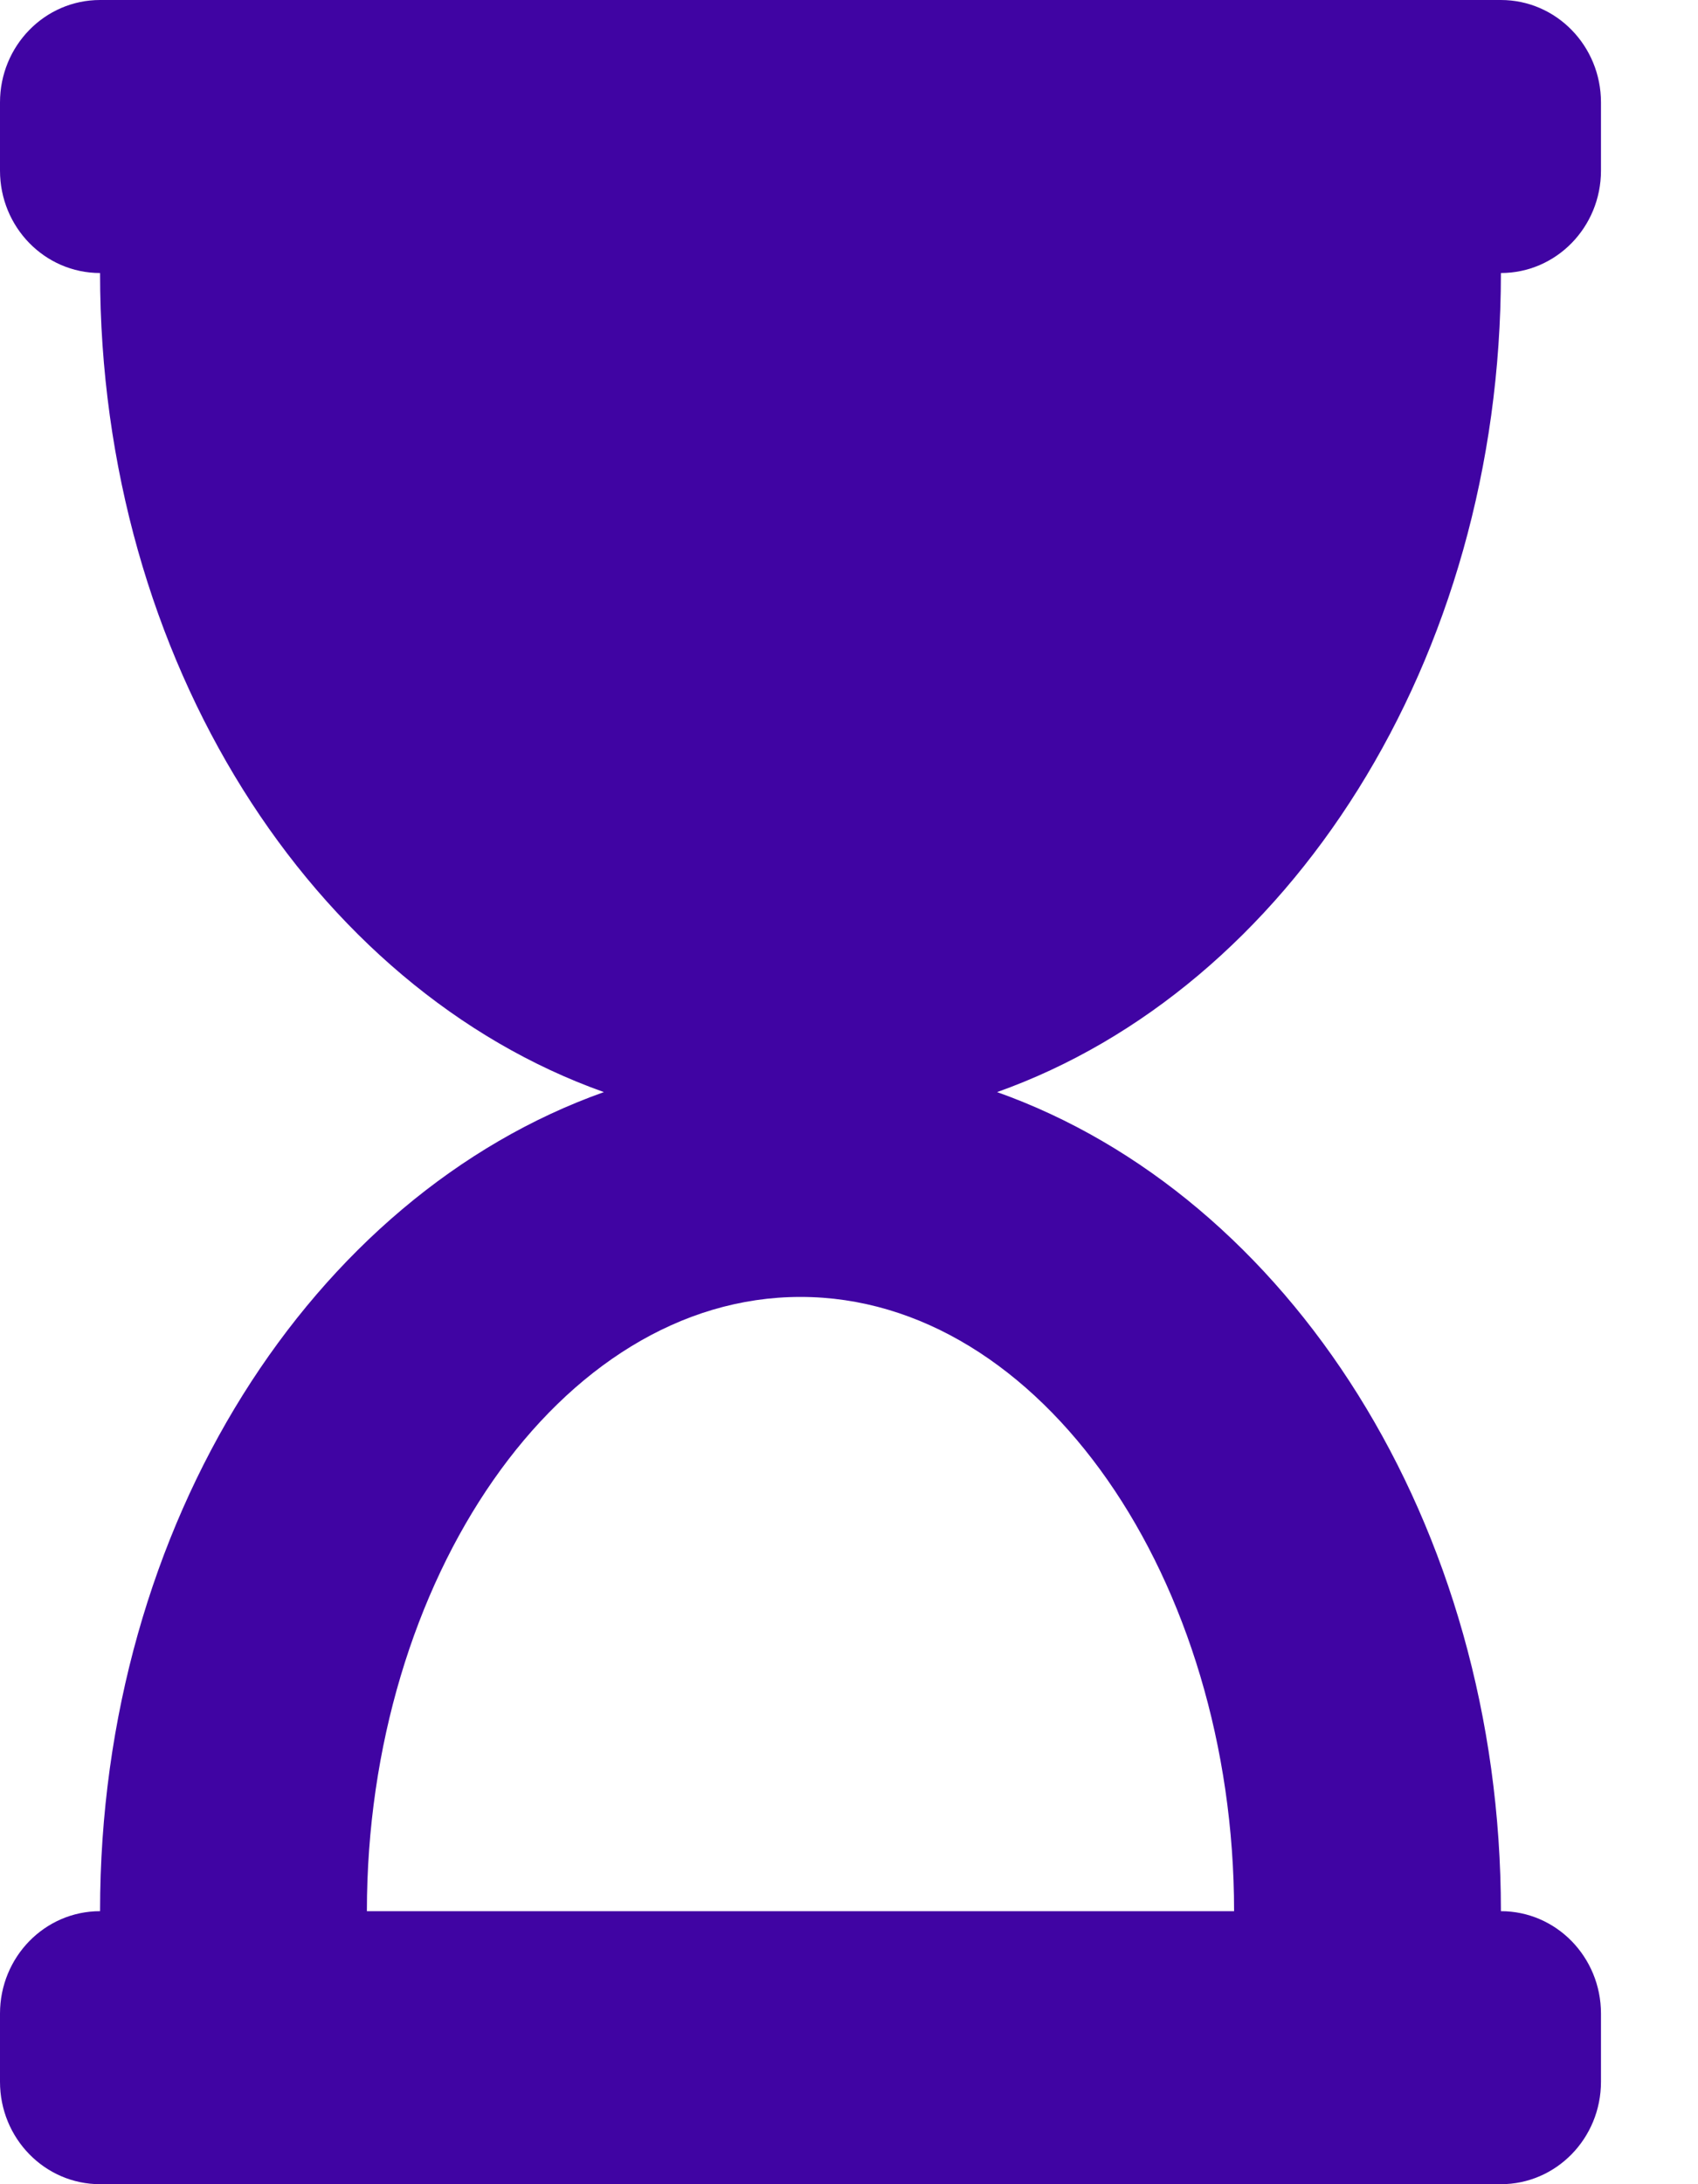 <svg width="14" height="18" viewBox="0 0 14 18" fill="none" xmlns="http://www.w3.org/2000/svg">
<path d="M12.375 0H0.825C0.369 0 0 0.378 0 0.844V1.406C0 1.872 0.369 2.25 0.825 2.25C0.825 5.448 2.579 8.147 4.979 9C2.579 9.853 0.825 12.552 0.825 15.75C0.369 15.75 0 16.128 0 16.594V17.156C0 17.622 0.369 18 0.825 18H12.375C12.831 18 13.2 17.622 13.2 17.156V16.594C13.2 16.128 12.831 15.75 12.375 15.75C12.375 12.552 10.621 9.853 8.221 9C10.621 8.147 12.375 5.448 12.375 2.25C12.831 2.25 13.2 1.872 13.2 1.406V0.844C13.2 0.378 12.831 0 12.375 0ZM10.175 15.75H3.025C3.025 13.027 4.613 10.688 6.6 10.688C8.586 10.688 10.175 13.026 10.175 15.75Z" fill="#4004A3"/>
</svg>
